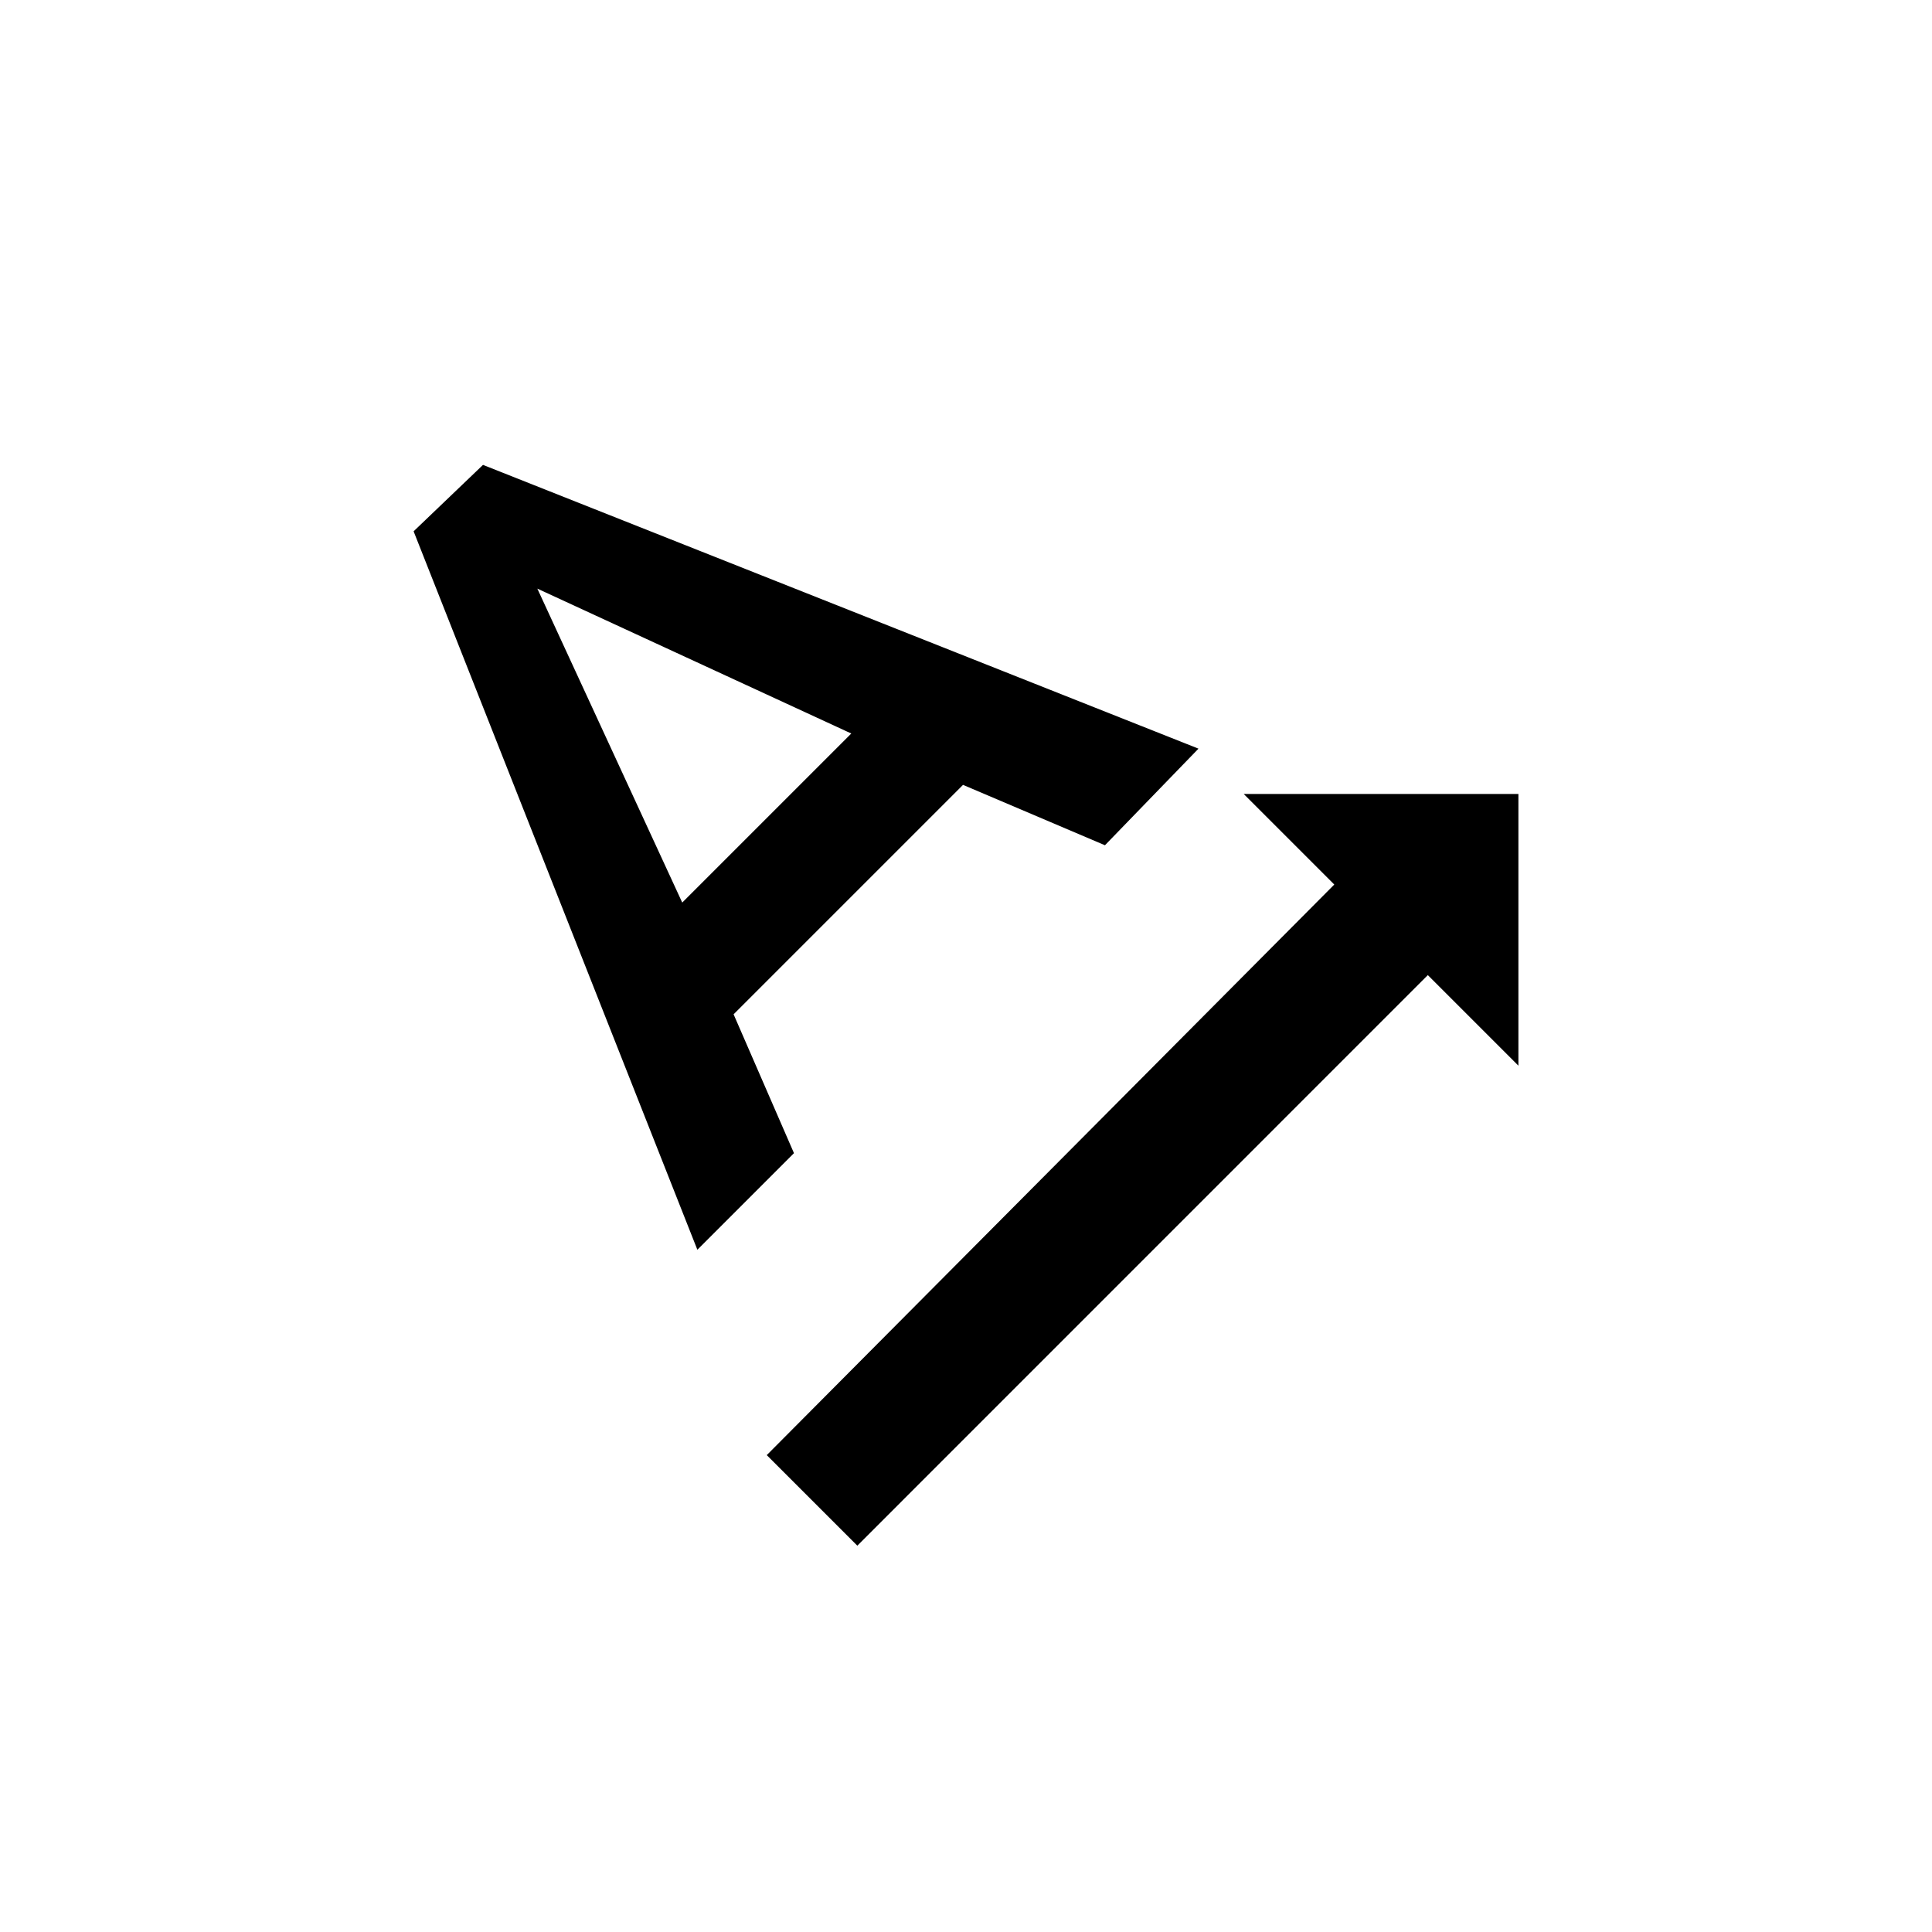 <!-- Generated by IcoMoon.io -->
<svg version="1.1" xmlns="http://www.w3.org/2000/svg" width="24" height="24" viewBox="0 0 24 24">
<title>text_rotation_angleup</title>
<path d="M18.862 9.863v3.375l-1.125-1.125-7.087 7.088-1.125-1.125 7.050-7.088-1.125-1.125h3.412zM8.475 11.212l2.1-2.1-3.9-1.8zM6 5.775l8.888 3.525-1.162 1.2-1.763-0.75-2.85 2.85 0.75 1.725-1.2 1.2-3.525-8.925z"></path>
</svg>
